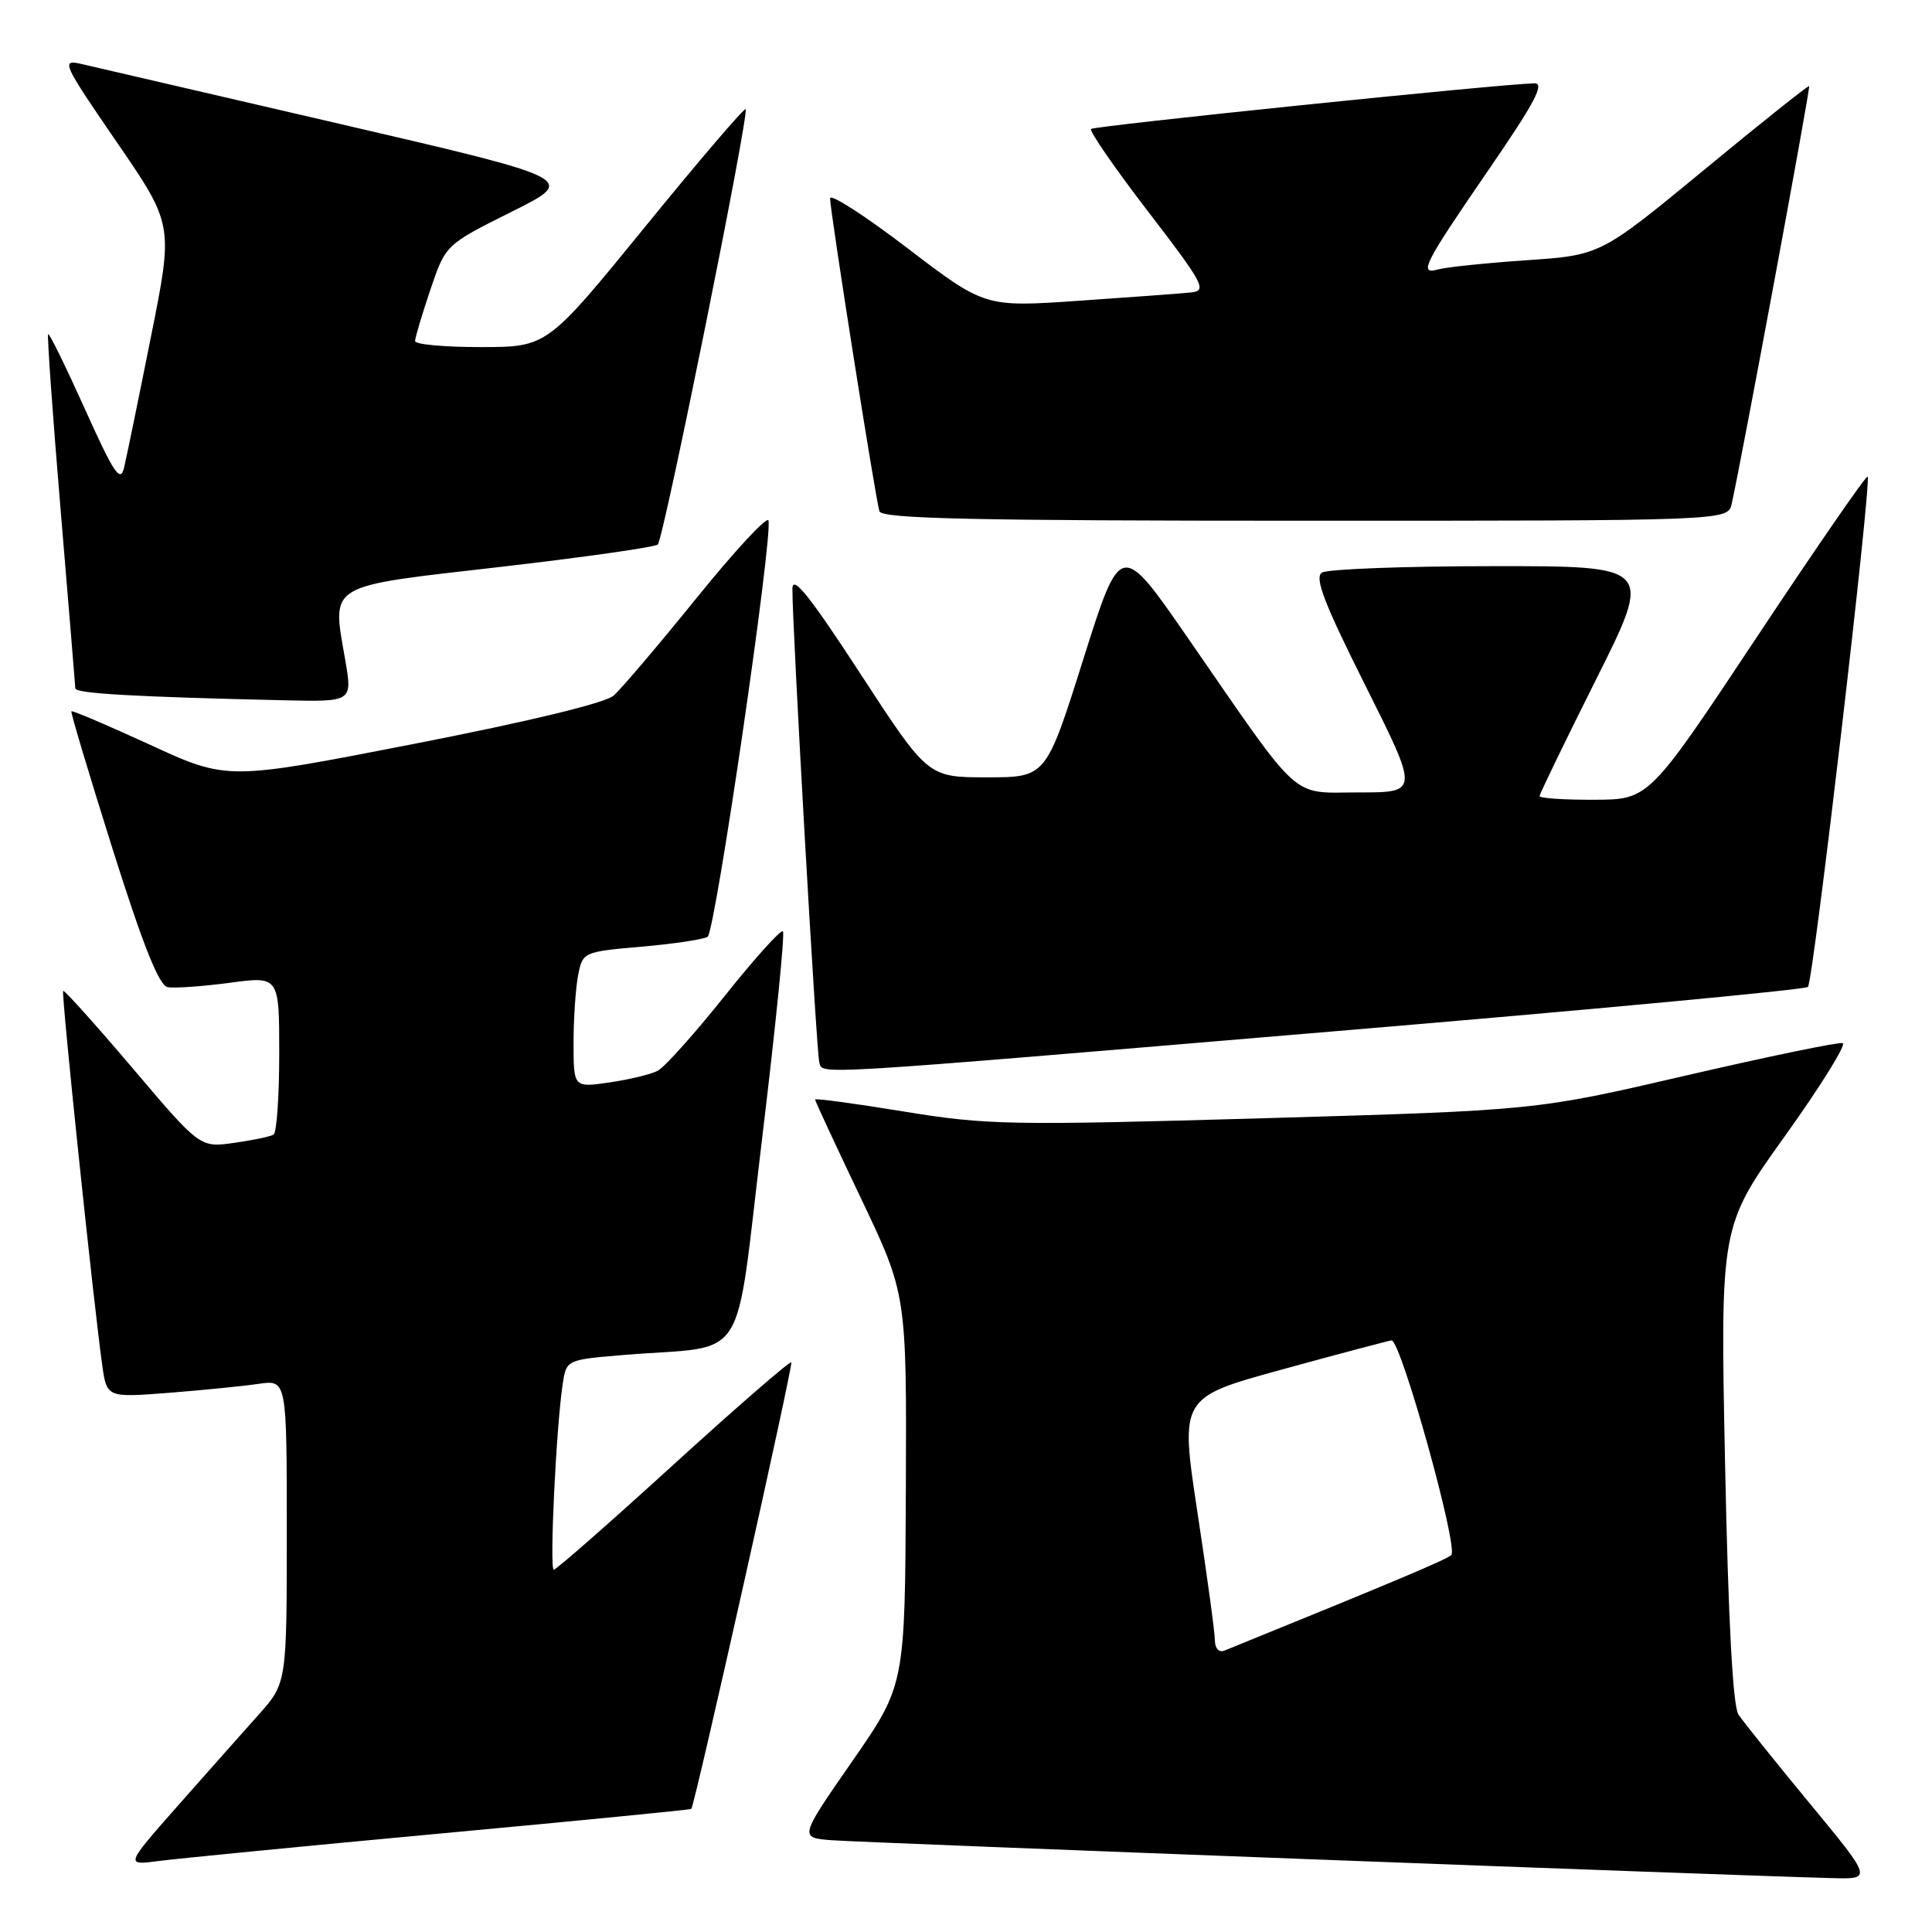 <?xml version="1.0" encoding="UTF-8" standalone="no"?>
<!DOCTYPE svg PUBLIC "-//W3C//DTD SVG 1.1//EN" "http://www.w3.org/Graphics/SVG/1.1/DTD/svg11.dtd" >
<svg xmlns="http://www.w3.org/2000/svg" xmlns:xlink="http://www.w3.org/1999/xlink" version="1.1" viewBox="0 0 256 256">
 <g >
 <path fill="currentColor"
d=" M 239.79 238.95 C 235.23 233.43 230.99 228.14 230.36 227.20 C 229.61 226.08 229.01 214.85 228.58 194.00 C 227.94 162.50 227.94 162.50 236.52 150.52 C 241.24 143.93 244.68 138.39 244.17 138.22 C 243.66 138.05 234.30 139.99 223.37 142.52 C 203.50 147.13 203.50 147.13 167.50 148.17 C 133.82 149.14 130.74 149.08 119.75 147.28 C 113.29 146.22 108.00 145.51 108.00 145.69 C 108.00 145.88 110.73 151.76 114.07 158.76 C 120.14 171.50 120.14 171.50 120.03 197.40 C 119.92 223.30 119.92 223.30 112.91 233.40 C 105.90 243.50 105.90 243.50 110.20 243.84 C 114.06 244.14 229.82 248.53 242.79 248.86 C 248.09 249.00 248.09 249.00 239.79 238.95 Z  M 58.47 242.94 C 76.61 241.26 91.52 239.80 91.60 239.69 C 92.10 239.05 105.14 180.81 104.85 180.52 C 104.66 180.33 97.63 186.43 89.23 194.08 C 80.83 201.74 73.69 208.00 73.38 208.00 C 72.78 208.00 73.71 188.88 74.57 183.33 C 75.06 180.17 75.06 180.17 82.78 179.53 C 99.42 178.17 97.27 181.56 100.98 150.89 C 102.77 136.05 104.02 123.68 103.74 123.41 C 103.47 123.14 99.99 126.99 96.02 131.98 C 92.04 136.96 88.05 141.43 87.14 141.89 C 86.24 142.36 83.36 143.05 80.75 143.43 C 76.00 144.12 76.00 144.12 76.00 138.19 C 76.00 134.92 76.28 130.87 76.61 129.18 C 77.22 126.15 77.32 126.11 85.00 125.44 C 89.27 125.07 93.21 124.48 93.76 124.13 C 94.78 123.49 102.46 70.88 101.82 68.96 C 101.63 68.38 97.34 73.00 92.30 79.24 C 87.26 85.47 82.31 91.29 81.31 92.17 C 80.19 93.15 70.04 95.61 54.80 98.58 C 30.11 103.40 30.11 103.40 19.89 98.69 C 14.27 96.11 9.58 94.11 9.46 94.25 C 9.34 94.39 11.80 102.60 14.92 112.50 C 18.92 125.18 21.07 130.58 22.20 130.80 C 23.08 130.97 26.78 130.71 30.40 130.23 C 37.00 129.34 37.00 129.34 37.00 139.61 C 37.00 145.26 36.66 150.09 36.25 150.34 C 35.84 150.60 33.48 151.09 31.00 151.44 C 26.50 152.07 26.50 152.07 17.57 141.54 C 12.66 135.76 8.52 131.15 8.37 131.30 C 8.09 131.57 12.37 172.50 13.54 180.85 C 14.15 185.19 14.15 185.19 22.33 184.56 C 26.82 184.21 32.19 183.67 34.25 183.37 C 38.00 182.82 38.00 182.82 38.00 202.93 C 38.00 223.04 38.00 223.04 34.21 227.27 C 32.13 229.60 27.31 235.03 23.50 239.34 C 16.59 247.18 16.59 247.18 21.05 246.59 C 23.50 246.27 40.34 244.62 58.47 242.94 Z  M 176.70 136.66 C 210.91 133.79 239.20 131.14 239.56 130.77 C 240.27 130.07 248.03 63.73 247.47 63.15 C 247.29 62.96 240.69 72.51 232.82 84.37 C 218.50 105.95 218.50 105.95 211.25 105.97 C 207.26 105.99 204.00 105.77 204.00 105.49 C 204.00 105.21 207.38 98.23 211.51 89.99 C 219.01 75.00 219.01 75.00 197.76 75.02 C 186.07 75.02 175.90 75.41 175.17 75.87 C 174.14 76.52 175.44 79.90 180.93 90.86 C 188.01 105.00 188.01 105.00 180.09 105.00 C 170.86 105.00 172.70 106.66 157.43 84.58 C 148.50 71.66 148.50 71.66 143.55 87.33 C 138.61 103.00 138.61 103.00 130.78 103.00 C 122.95 103.00 122.95 103.00 113.99 89.25 C 107.33 79.03 105.03 76.14 105.00 78.00 C 104.94 82.43 108.18 139.46 108.56 140.75 C 109.06 142.42 106.21 142.60 176.70 136.66 Z  M 45.75 87.48 C 43.98 77.22 43.04 77.79 66.21 75.13 C 77.37 73.84 86.80 72.50 87.16 72.15 C 87.94 71.39 99.32 14.98 98.80 14.47 C 98.61 14.28 92.61 21.29 85.48 30.05 C 72.50 45.98 72.50 45.98 63.75 45.99 C 58.94 46.00 55.00 45.64 55.00 45.19 C 55.00 44.75 55.91 41.70 57.02 38.41 C 59.04 32.43 59.04 32.43 67.77 28.07 C 76.50 23.72 76.50 23.72 45.00 16.41 C 27.67 12.39 12.24 8.81 10.71 8.46 C 8.07 7.86 8.33 8.43 15.45 18.80 C 22.98 29.77 22.98 29.77 20.00 44.63 C 18.37 52.81 16.76 60.61 16.44 61.97 C 15.95 64.02 15.10 62.75 11.26 54.22 C 8.73 48.60 6.54 44.13 6.38 44.28 C 6.23 44.44 6.97 54.90 8.03 67.53 C 9.09 80.17 9.96 90.82 9.98 91.21 C 10.00 91.89 17.82 92.34 37.60 92.79 C 46.70 93.00 46.70 93.00 45.75 87.48 Z  M 229.46 66.75 C 230.81 60.73 239.92 11.59 239.72 11.41 C 239.60 11.30 233.33 16.29 225.80 22.51 C 212.09 33.81 212.09 33.81 202.30 34.48 C 196.91 34.85 191.64 35.40 190.60 35.69 C 187.90 36.45 188.60 35.09 197.48 22.16 C 203.37 13.58 204.72 11.01 203.32 11.04 C 198.71 11.14 145.00 16.67 144.57 17.09 C 144.31 17.35 147.71 22.28 152.13 28.03 C 159.51 37.65 159.97 38.52 157.83 38.75 C 156.55 38.88 149.88 39.38 143.00 39.85 C 130.50 40.71 130.50 40.71 120.25 32.89 C 114.61 28.58 110.00 25.61 109.99 26.28 C 109.98 27.91 116.01 66.15 116.53 67.75 C 116.85 68.73 129.02 69.00 172.95 69.00 C 228.96 69.00 228.96 69.00 229.46 66.75 Z  M 160.98 217.36 C 160.98 216.34 159.93 208.68 158.66 200.34 C 156.36 185.17 156.36 185.17 169.93 181.45 C 177.39 179.40 183.89 177.68 184.38 177.61 C 185.59 177.46 193.30 205.11 192.30 206.05 C 191.64 206.67 184.87 209.52 162.25 218.71 C 161.52 219.00 160.99 218.44 160.98 217.36 Z "/>
</g>
</svg>